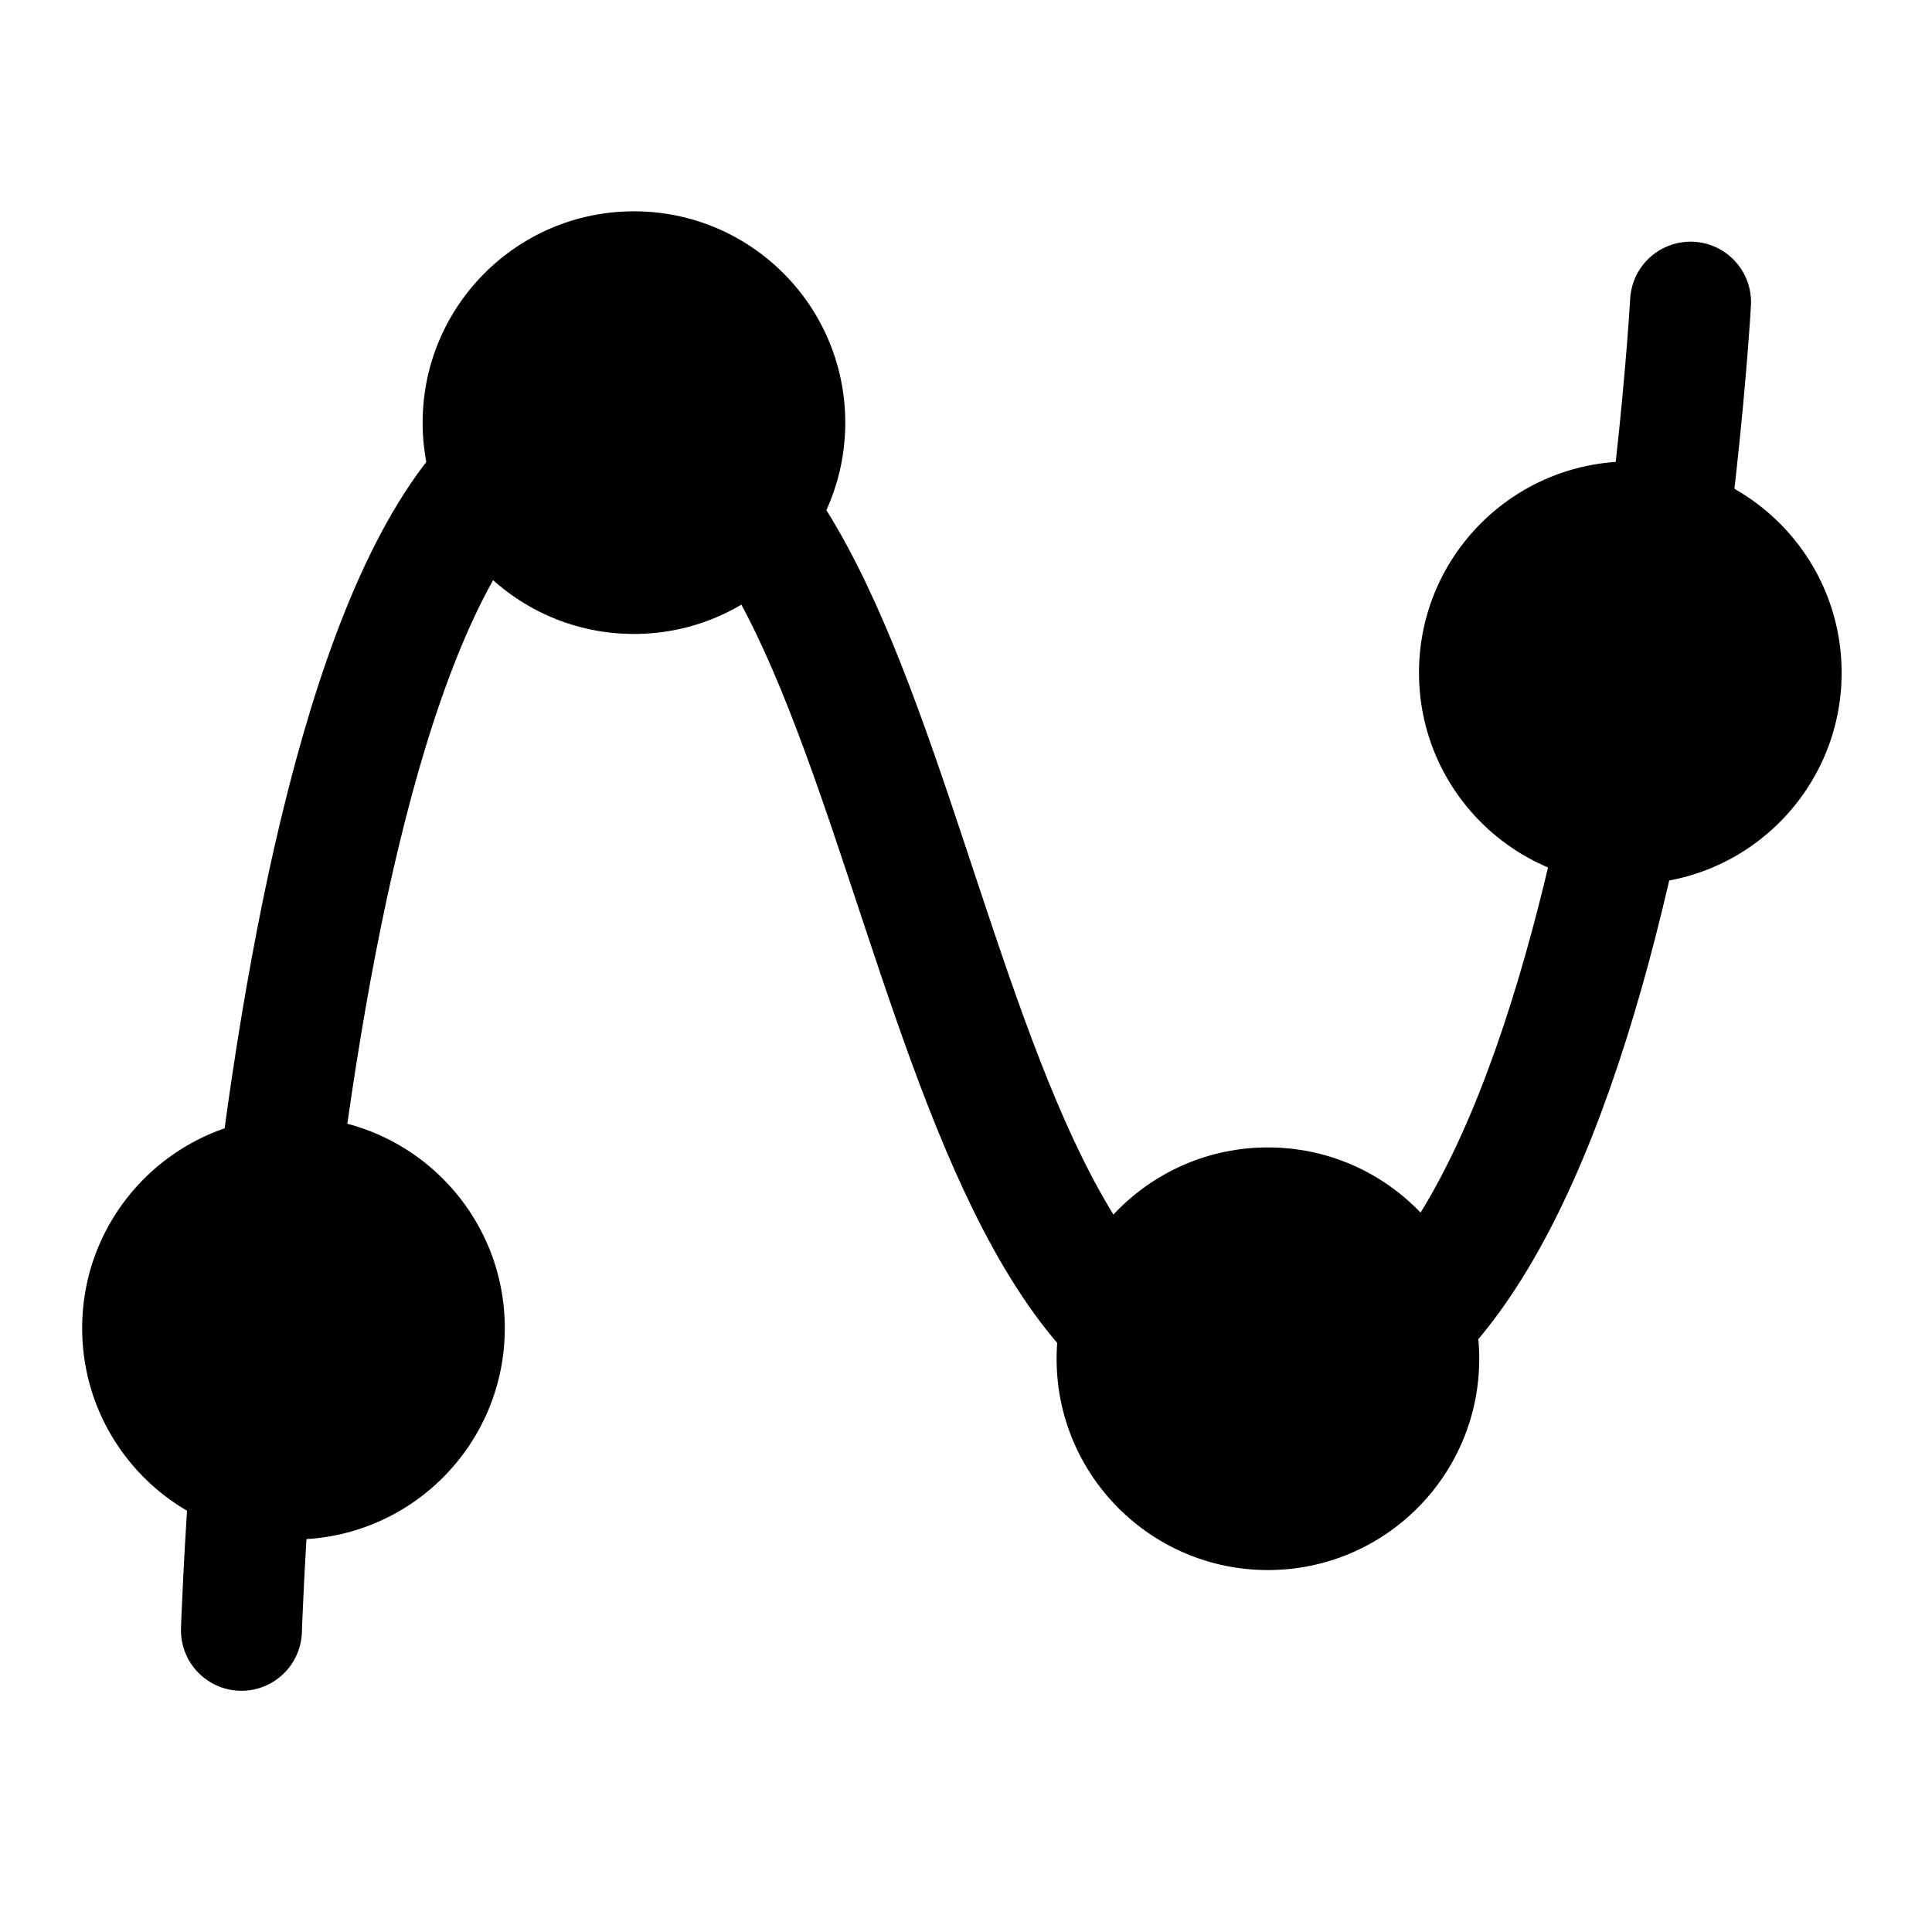 <?xml version="1.0" encoding="UTF-8" standalone="no"?>
<!-- Created with Inkscape (http://www.inkscape.org/) -->

<svg
   width="16"
   height="16"
   viewBox="0 0 4.233 4.233"
   version="1.1"
   id="svg1"
   inkscape:version="1.3.2 (091e20e, 2023-11-25, custom)"
   sodipodi:docname="toolbar_mark-points.svg"
   inkscape:export-filename="filesys_archive_pin.png"
   inkscape:export-xdpi="96"
   inkscape:export-ydpi="96"
   xmlns:inkscape="http://www.inkscape.org/namespaces/inkscape"
   xmlns:sodipodi="http://sodipodi.sourceforge.net/DTD/sodipodi-0.dtd"
   xmlns="http://www.w3.org/2000/svg"
   xmlns:svg="http://www.w3.org/2000/svg">
  <sodipodi:namedview
     id="namedview1"
     pagecolor="#ffffff"
     bordercolor="#000000"
     borderopacity="0.25"
     inkscape:showpageshadow="2"
     inkscape:pageopacity="0.0"
     inkscape:pagecheckerboard="0"
     inkscape:deskcolor="#d1d1d1"
     inkscape:document-units="mm"
     inkscape:zoom="58.0625"
     inkscape:cx="8"
     inkscape:cy="8"
     inkscape:window-width="1920"
     inkscape:window-height="1129"
     inkscape:window-x="1912"
     inkscape:window-y="-8"
     inkscape:window-maximized="1"
     inkscape:current-layer="svg1"
     showgrid="true">
    <inkscape:grid
       id="grid2"
       units="px"
       originx="0"
       originy="0"
       spacingx="0.265"
       spacingy="0.265"
       empcolor="#0099e5"
       empopacity="0.302"
       color="#0099e5"
       opacity="0.149"
       empspacing="5"
       enabled="true"
       visible="true" />
    <inkscape:grid
       id="grid3"
       units="px"
       originx="0.132"
       originy="0.132"
       spacingx="0.265"
       spacingy="0.265"
       empcolor="#67e500"
       empopacity="0.302"
       color="#51e500"
       opacity="0.149"
       empspacing="5"
       enabled="true"
       visible="true"
       dotted="true" />
  </sodipodi:namedview>
  <defs
     id="defs1" />
  <circle
     style="fill:#000000;fill-opacity:1;stroke:none;stroke-width:0.265;stroke-linecap:square;stroke-miterlimit:2.9"
     id="path1-6"
     cx="3.572"
     cy="1.474"
     r="0.463" />
  <circle
     style="fill:#000000;fill-opacity:1;stroke:none;stroke-width:0.265;stroke-linecap:square;stroke-miterlimit:2.9"
     id="path1-4"
     cx="1.389"
     cy="0.926"
     r="0.463" />
  <circle
     style="fill:#000000;fill-opacity:1;stroke:none;stroke-width:0.265;stroke-linecap:square;stroke-miterlimit:2.9"
     id="path1-4-9"
     cx="2.778"
     cy="2.977"
     r="0.463" />
  <circle
     style="fill:#000000;fill-opacity:1;stroke:none;stroke-width:0.265;stroke-linecap:square;stroke-miterlimit:2.9"
     id="path1-1"
     cx="0.643"
     cy="2.91"
     r="0.463" />
  <path
     style="fill:none;fill-opacity:1;stroke:#000000;stroke-width:0.265;stroke-linecap:round;stroke-linejoin:round;stroke-miterlimit:2.9;stroke-dasharray:none;stroke-opacity:1"
     d="m 0.529,3.572 c 0,0 0.084,-2.646 0.794,-2.646 0.71,0 0.661,2.117 1.455,2.117 0.794,0 0.926,-2.381 0.926,-2.381"
     id="path2"
     sodipodi:nodetypes="czzc" />
</svg>
